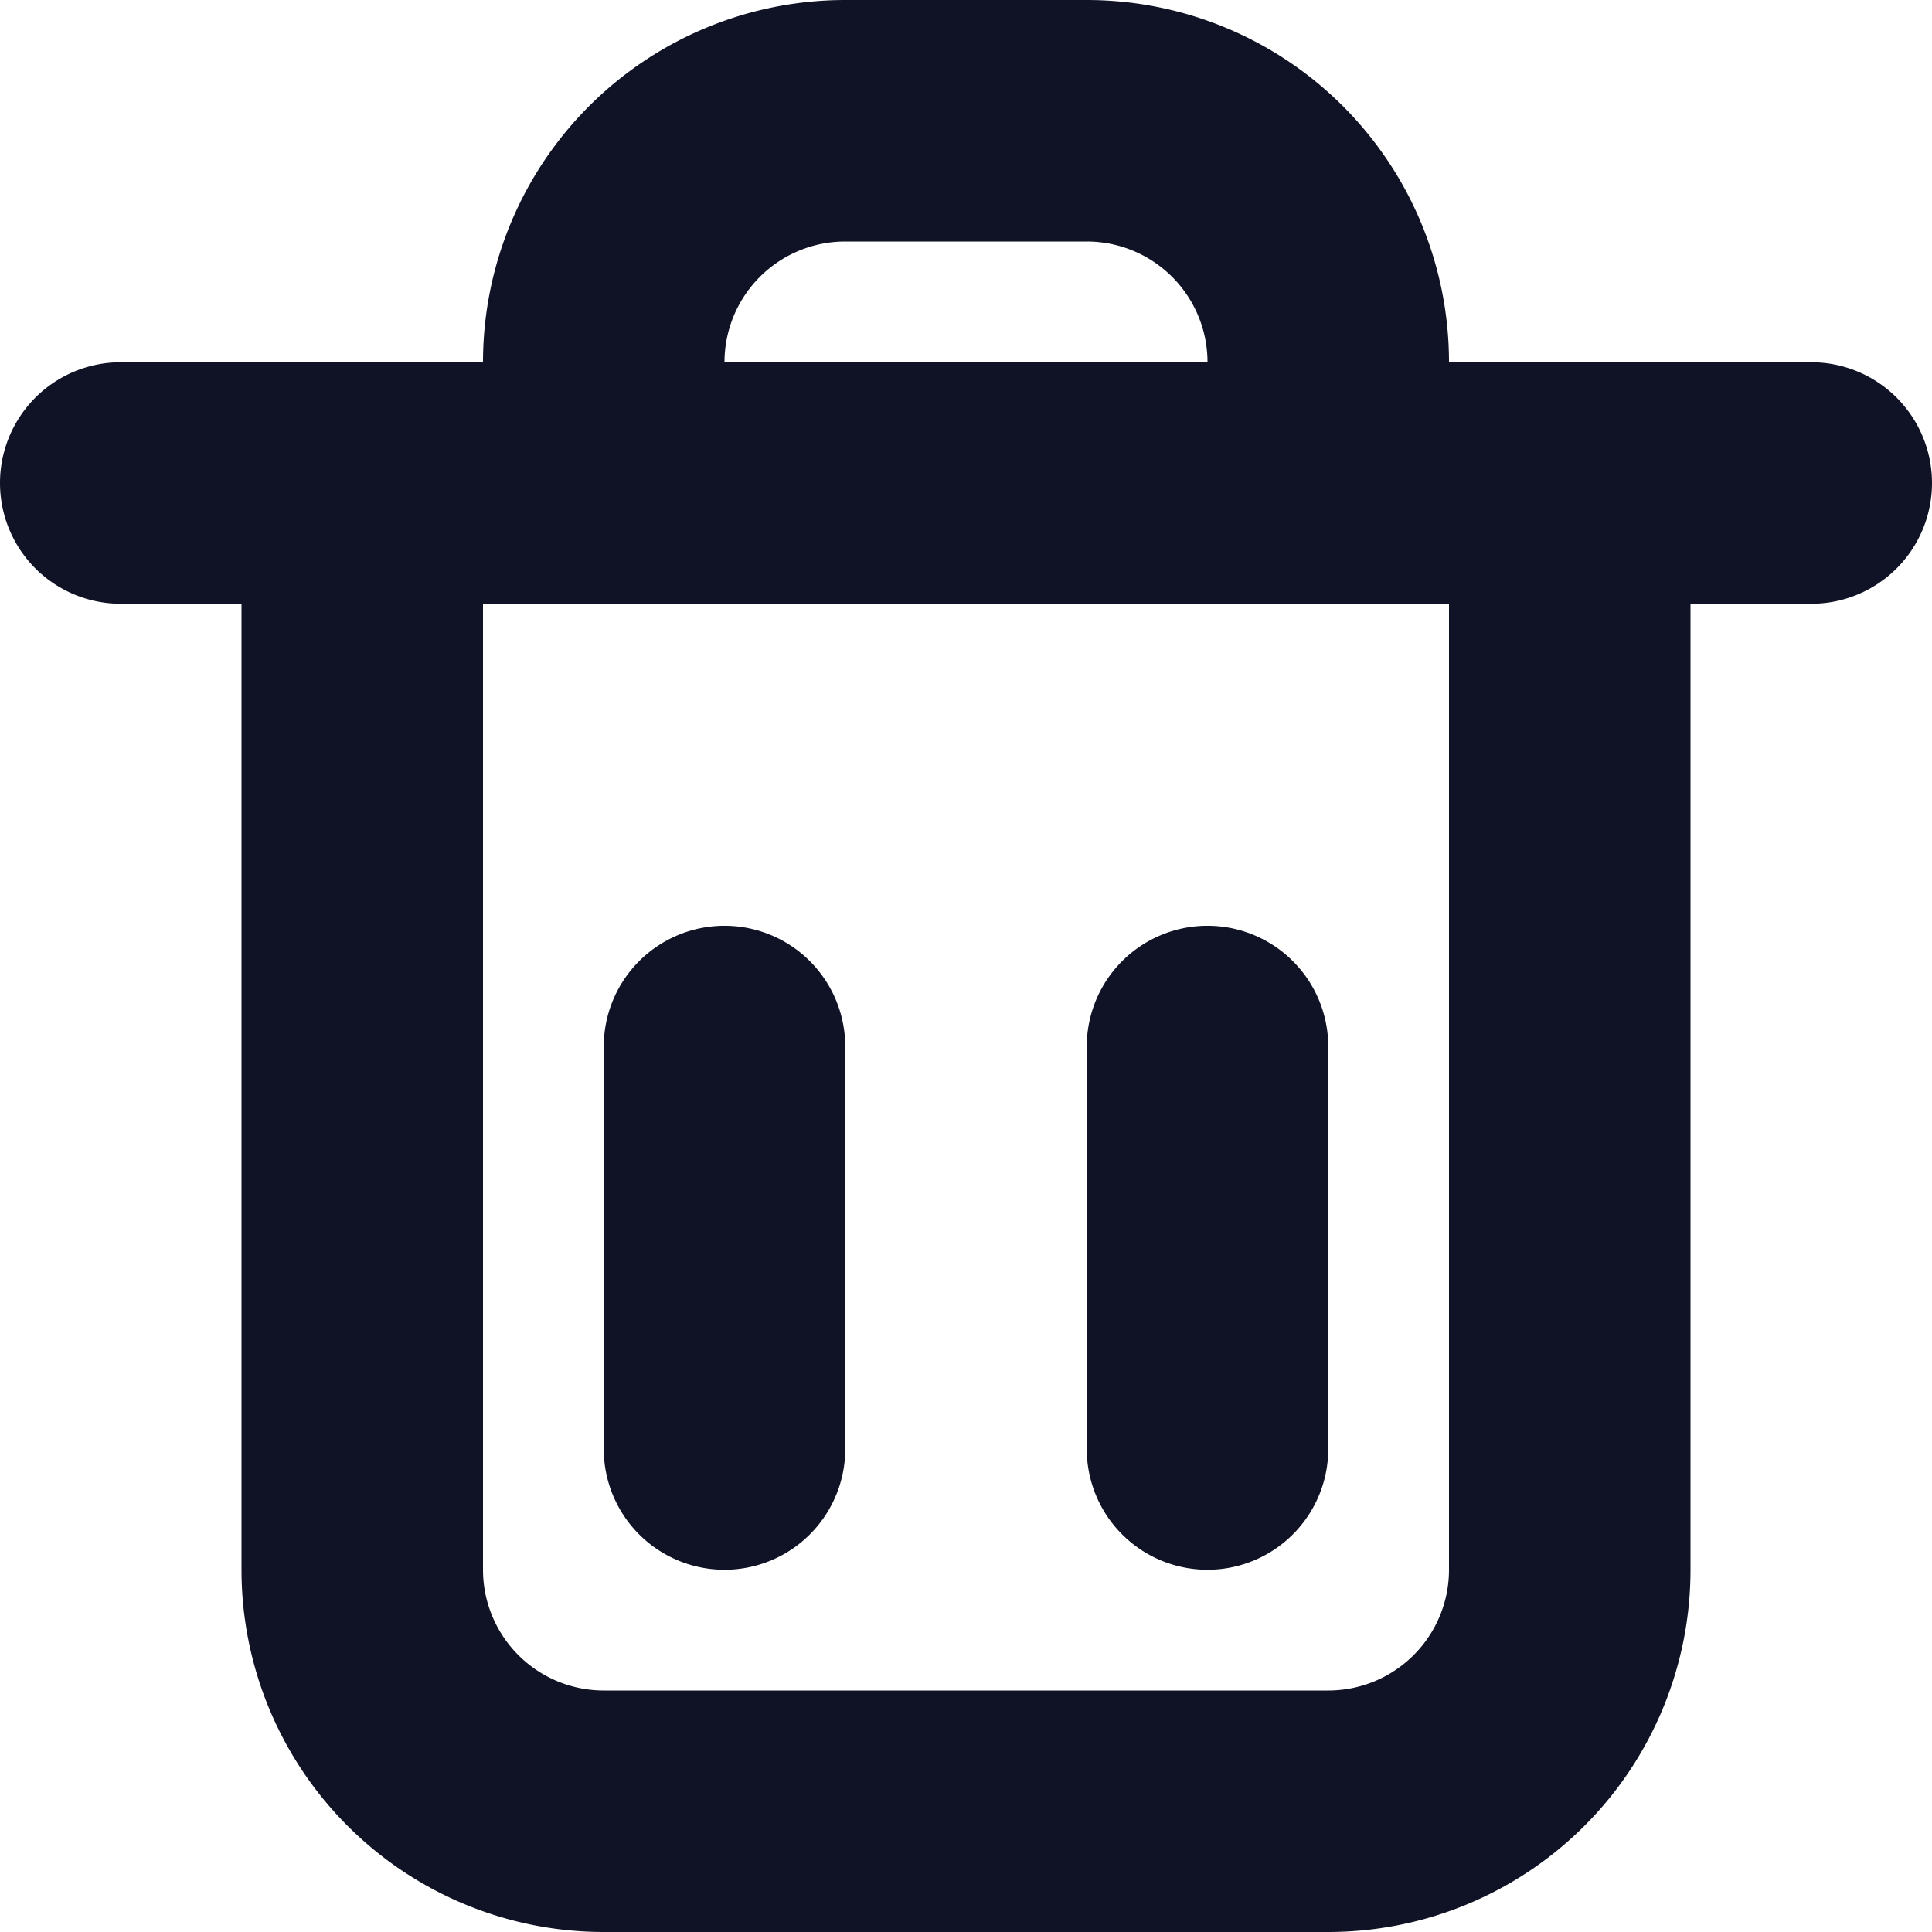 <svg width="16" height="16" fill="none" xmlns="http://www.w3.org/2000/svg"><path fill-rule="evenodd" clip-rule="evenodd" d="M6 3a1 1 0 011-1h2a1 1 0 011 1H6zM4 3a3 3 0 013-3h2a3 3 0 013 3h3a1 1 0 110 2h-1v8a3 3 0 01-3 3H5a3 3 0 01-3-3V5H1a1 1 0 010-2h3zm0 2v8a1 1 0 001 1h6a1 1 0 001-1V5H4zm2 2.667a1 1 0 011 1V12a1 1 0 01-2 0V8.667a1 1 0 011-1zm5 1a1 1 0 10-2 0V12a1 1 0 002 0V8.667z" fill="#101326"/></svg>